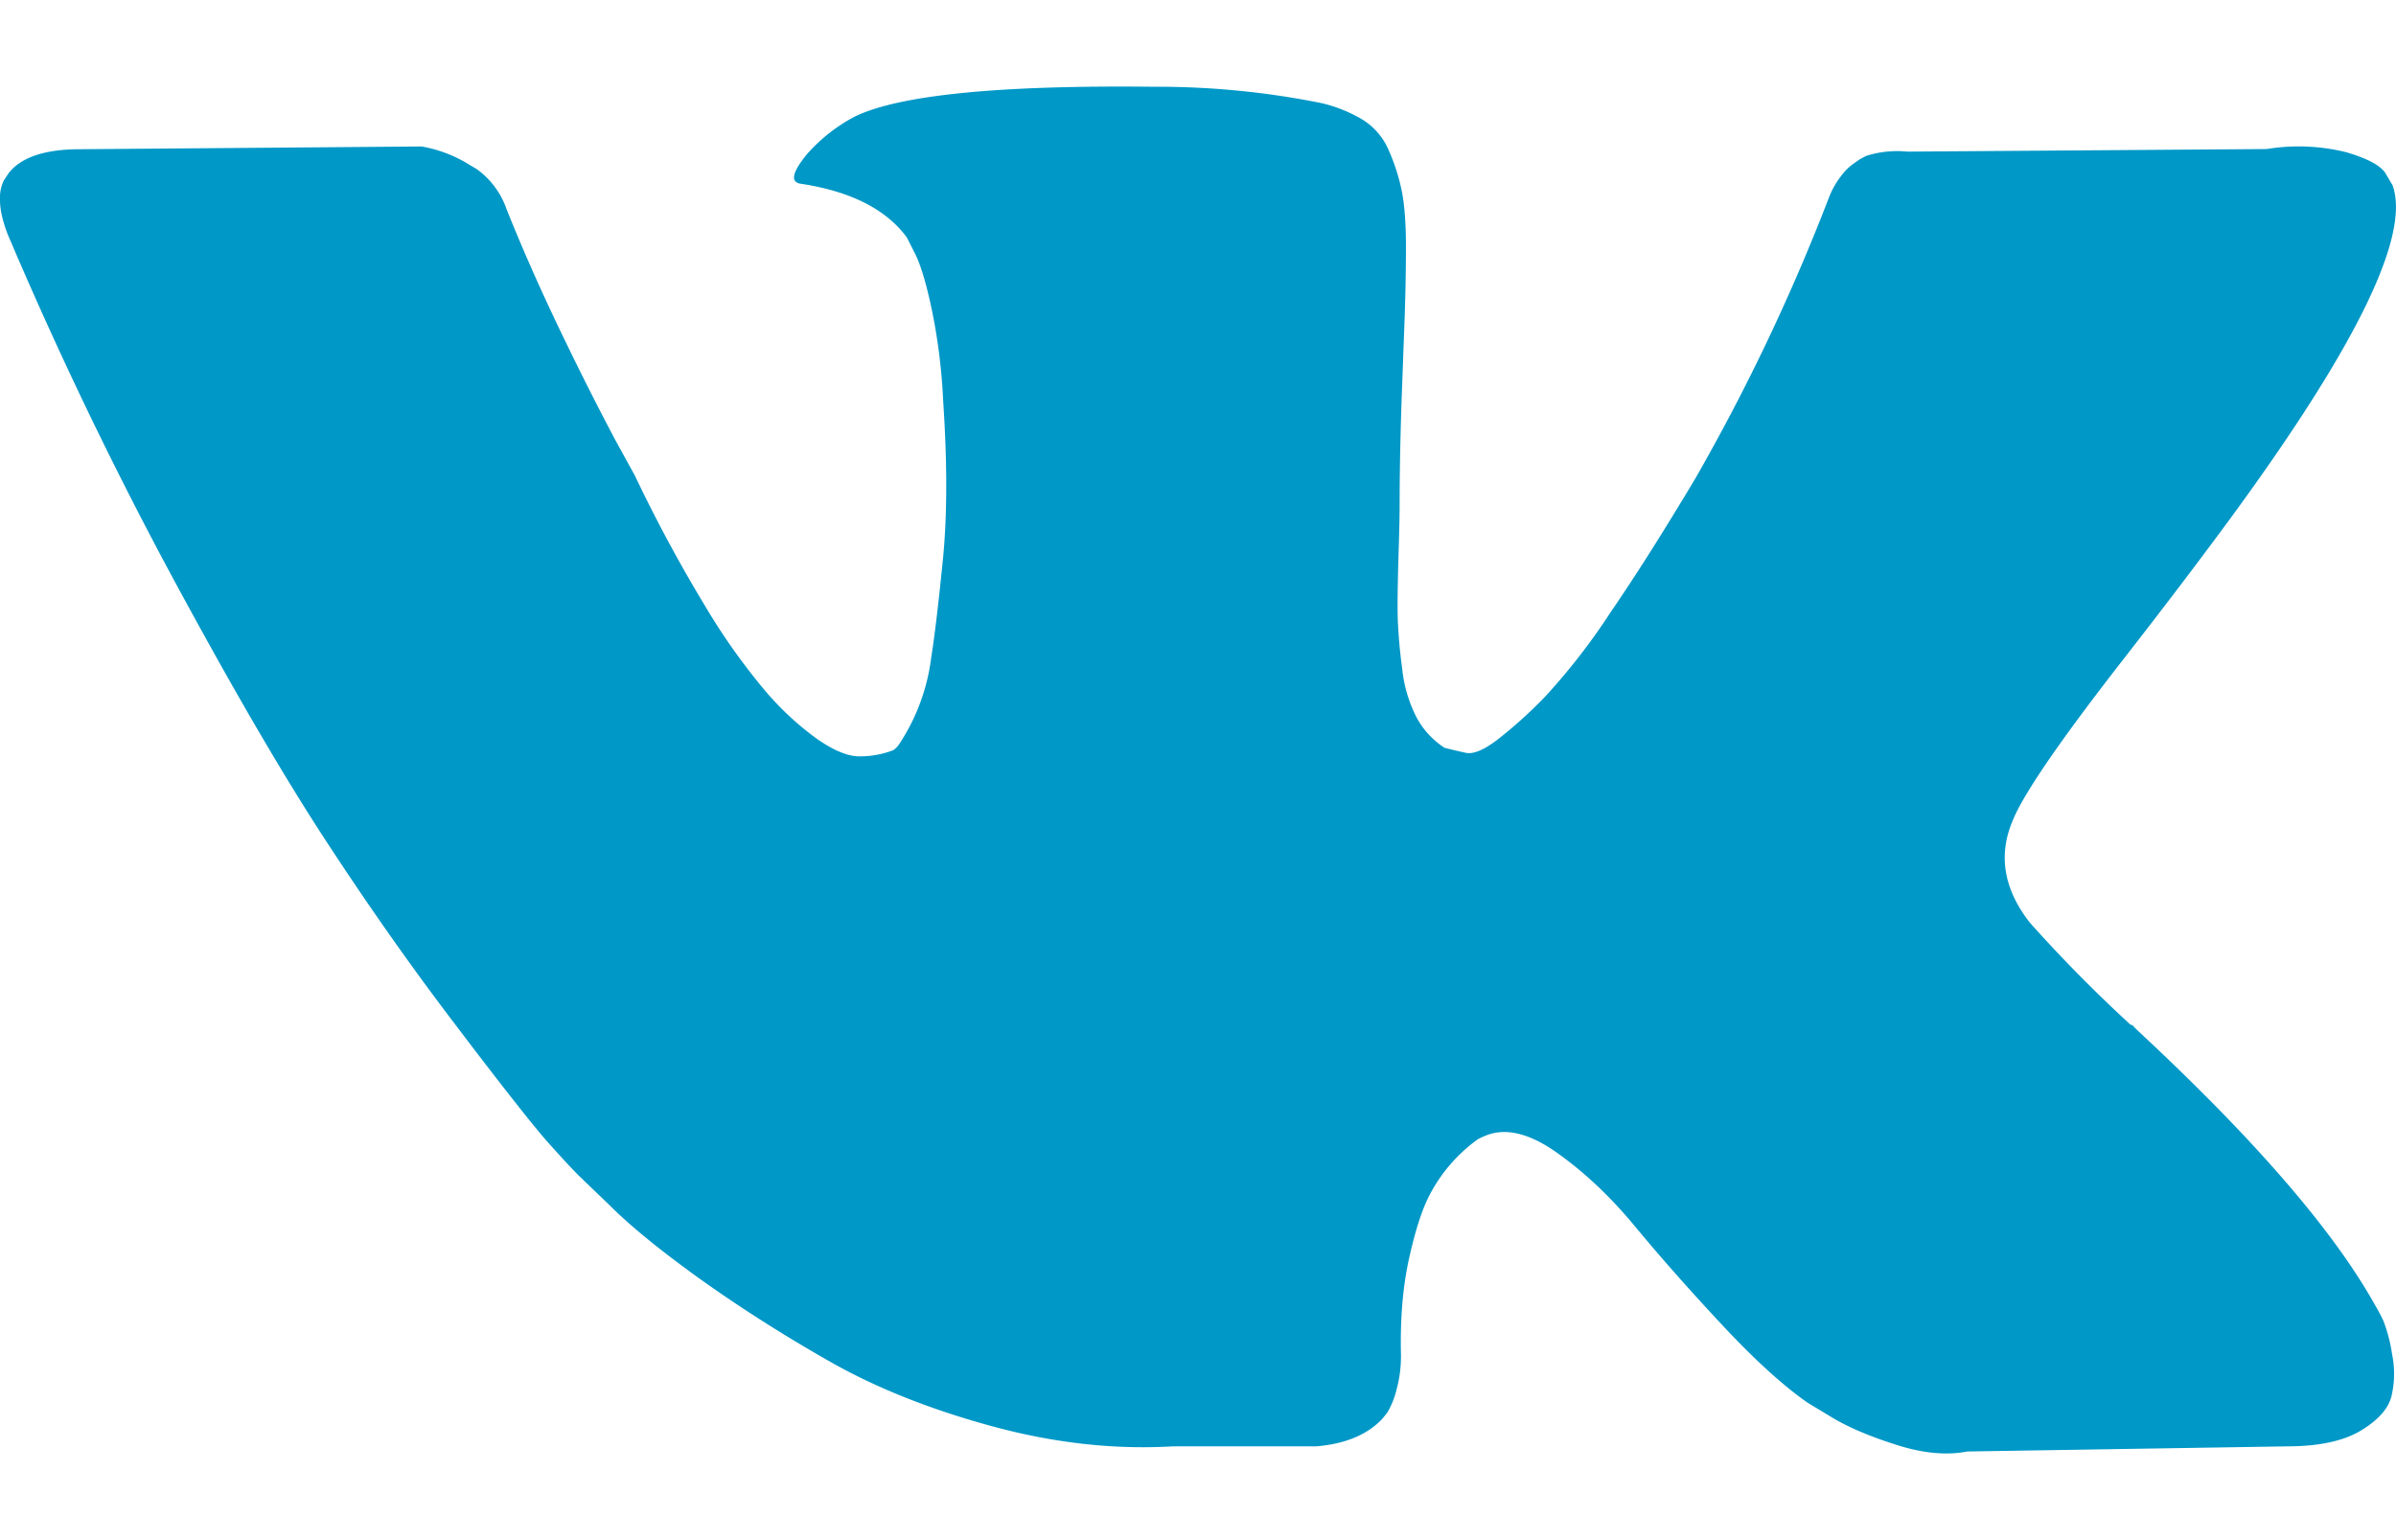 <svg xmlns="http://www.w3.org/2000/svg" width="14" height="9" fill="none"><path fill="#0098C7" d="M12.413 3.845c.2-.257.357-.463.474-.62.84-1.117 1.205-1.83 1.093-2.142l-.043-.073c-.03-.044-.105-.084-.226-.12a1.153 1.153 0 0 0-.467-.019l-2.1.015a.597.597 0 0 0-.24.025l-.036.019-.03.021a.324.324 0 0 0-.08.077.496.496 0 0 0-.072.128 11.892 11.892 0 0 1-.78 1.64c-.18.301-.345.563-.496.783a3.74 3.74 0 0 1-.379.489 2.63 2.63 0 0 1-.277.251c-.083.064-.146.09-.19.08a3.637 3.637 0 0 1-.123-.029.481.481 0 0 1-.164-.178.801.801 0 0 1-.084-.285 3.066 3.066 0 0 1-.026-.295c-.002-.083 0-.199.004-.35.005-.15.007-.252.007-.306 0-.184.004-.385.011-.601l.019-.514c.004-.126.007-.26.007-.401 0-.14-.009-.252-.026-.332a1.162 1.162 0 0 0-.076-.233.391.391 0 0 0-.15-.175.843.843 0 0 0-.244-.098 4.857 4.857 0 0 0-.984-.095C5.831.497 5.25.556 4.993.682A.984.984 0 0 0 4.716.9c-.088.107-.1.165-.036.174.291.044.498.149.619.314l.044.087c.034.064.068.175.102.336a3.4 3.4 0 0 1 .066.532c.024.355.024.658 0 .911-.025.253-.048.45-.07.59a1.182 1.182 0 0 1-.186.503.128.128 0 0 1-.036.037.547.547 0 0 1-.197.036c-.068 0-.15-.034-.248-.102a1.724 1.724 0 0 1-.302-.28 3.73 3.73 0 0 1-.354-.5 8.658 8.658 0 0 1-.408-.758l-.116-.211a17.88 17.88 0 0 1-.3-.594c-.126-.26-.238-.512-.335-.755a.483.483 0 0 0-.175-.233L2.748.966a.785.785 0 0 0-.284-.11L.466.872c-.204 0-.342.047-.415.139l-.029.044A.235.235 0 0 0 0 1.17c0 .054.015.12.044.197.291.685.609 1.346.951 1.983.343.636.64 1.149.893 1.538s.51.755.773 1.1c.262.346.436.566.52.664.086.097.153.17.201.218l.182.175c.117.117.288.257.514.42.226.162.476.323.751.48.275.159.594.287.959.387.364.1.719.14 1.064.12h.838c.17-.014.299-.068.386-.16l.03-.037a.494.494 0 0 0 .054-.134.746.746 0 0 0 .026-.2c-.005-.21.01-.398.047-.566.037-.167.078-.294.124-.379a.931.931 0 0 1 .28-.32.593.593 0 0 1 .06-.026c.116-.039.253-.001.41.113.159.114.307.255.446.423.138.167.304.356.499.565.194.209.364.364.51.466l.146.088c.097.058.223.111.379.16.155.049.292.06.408.037l1.866-.03c.185 0 .328-.03.43-.09.102-.061.163-.128.182-.201a.566.566 0 0 0 .004-.248.908.908 0 0 0-.05-.193 1.018 1.018 0 0 0-.048-.091c-.243-.437-.707-.974-1.393-1.611l-.014-.014-.007-.008-.008-.007h-.007a8.382 8.382 0 0 1-.59-.598c-.151-.194-.185-.39-.102-.59.058-.151.276-.47.655-.956Z"/></svg>